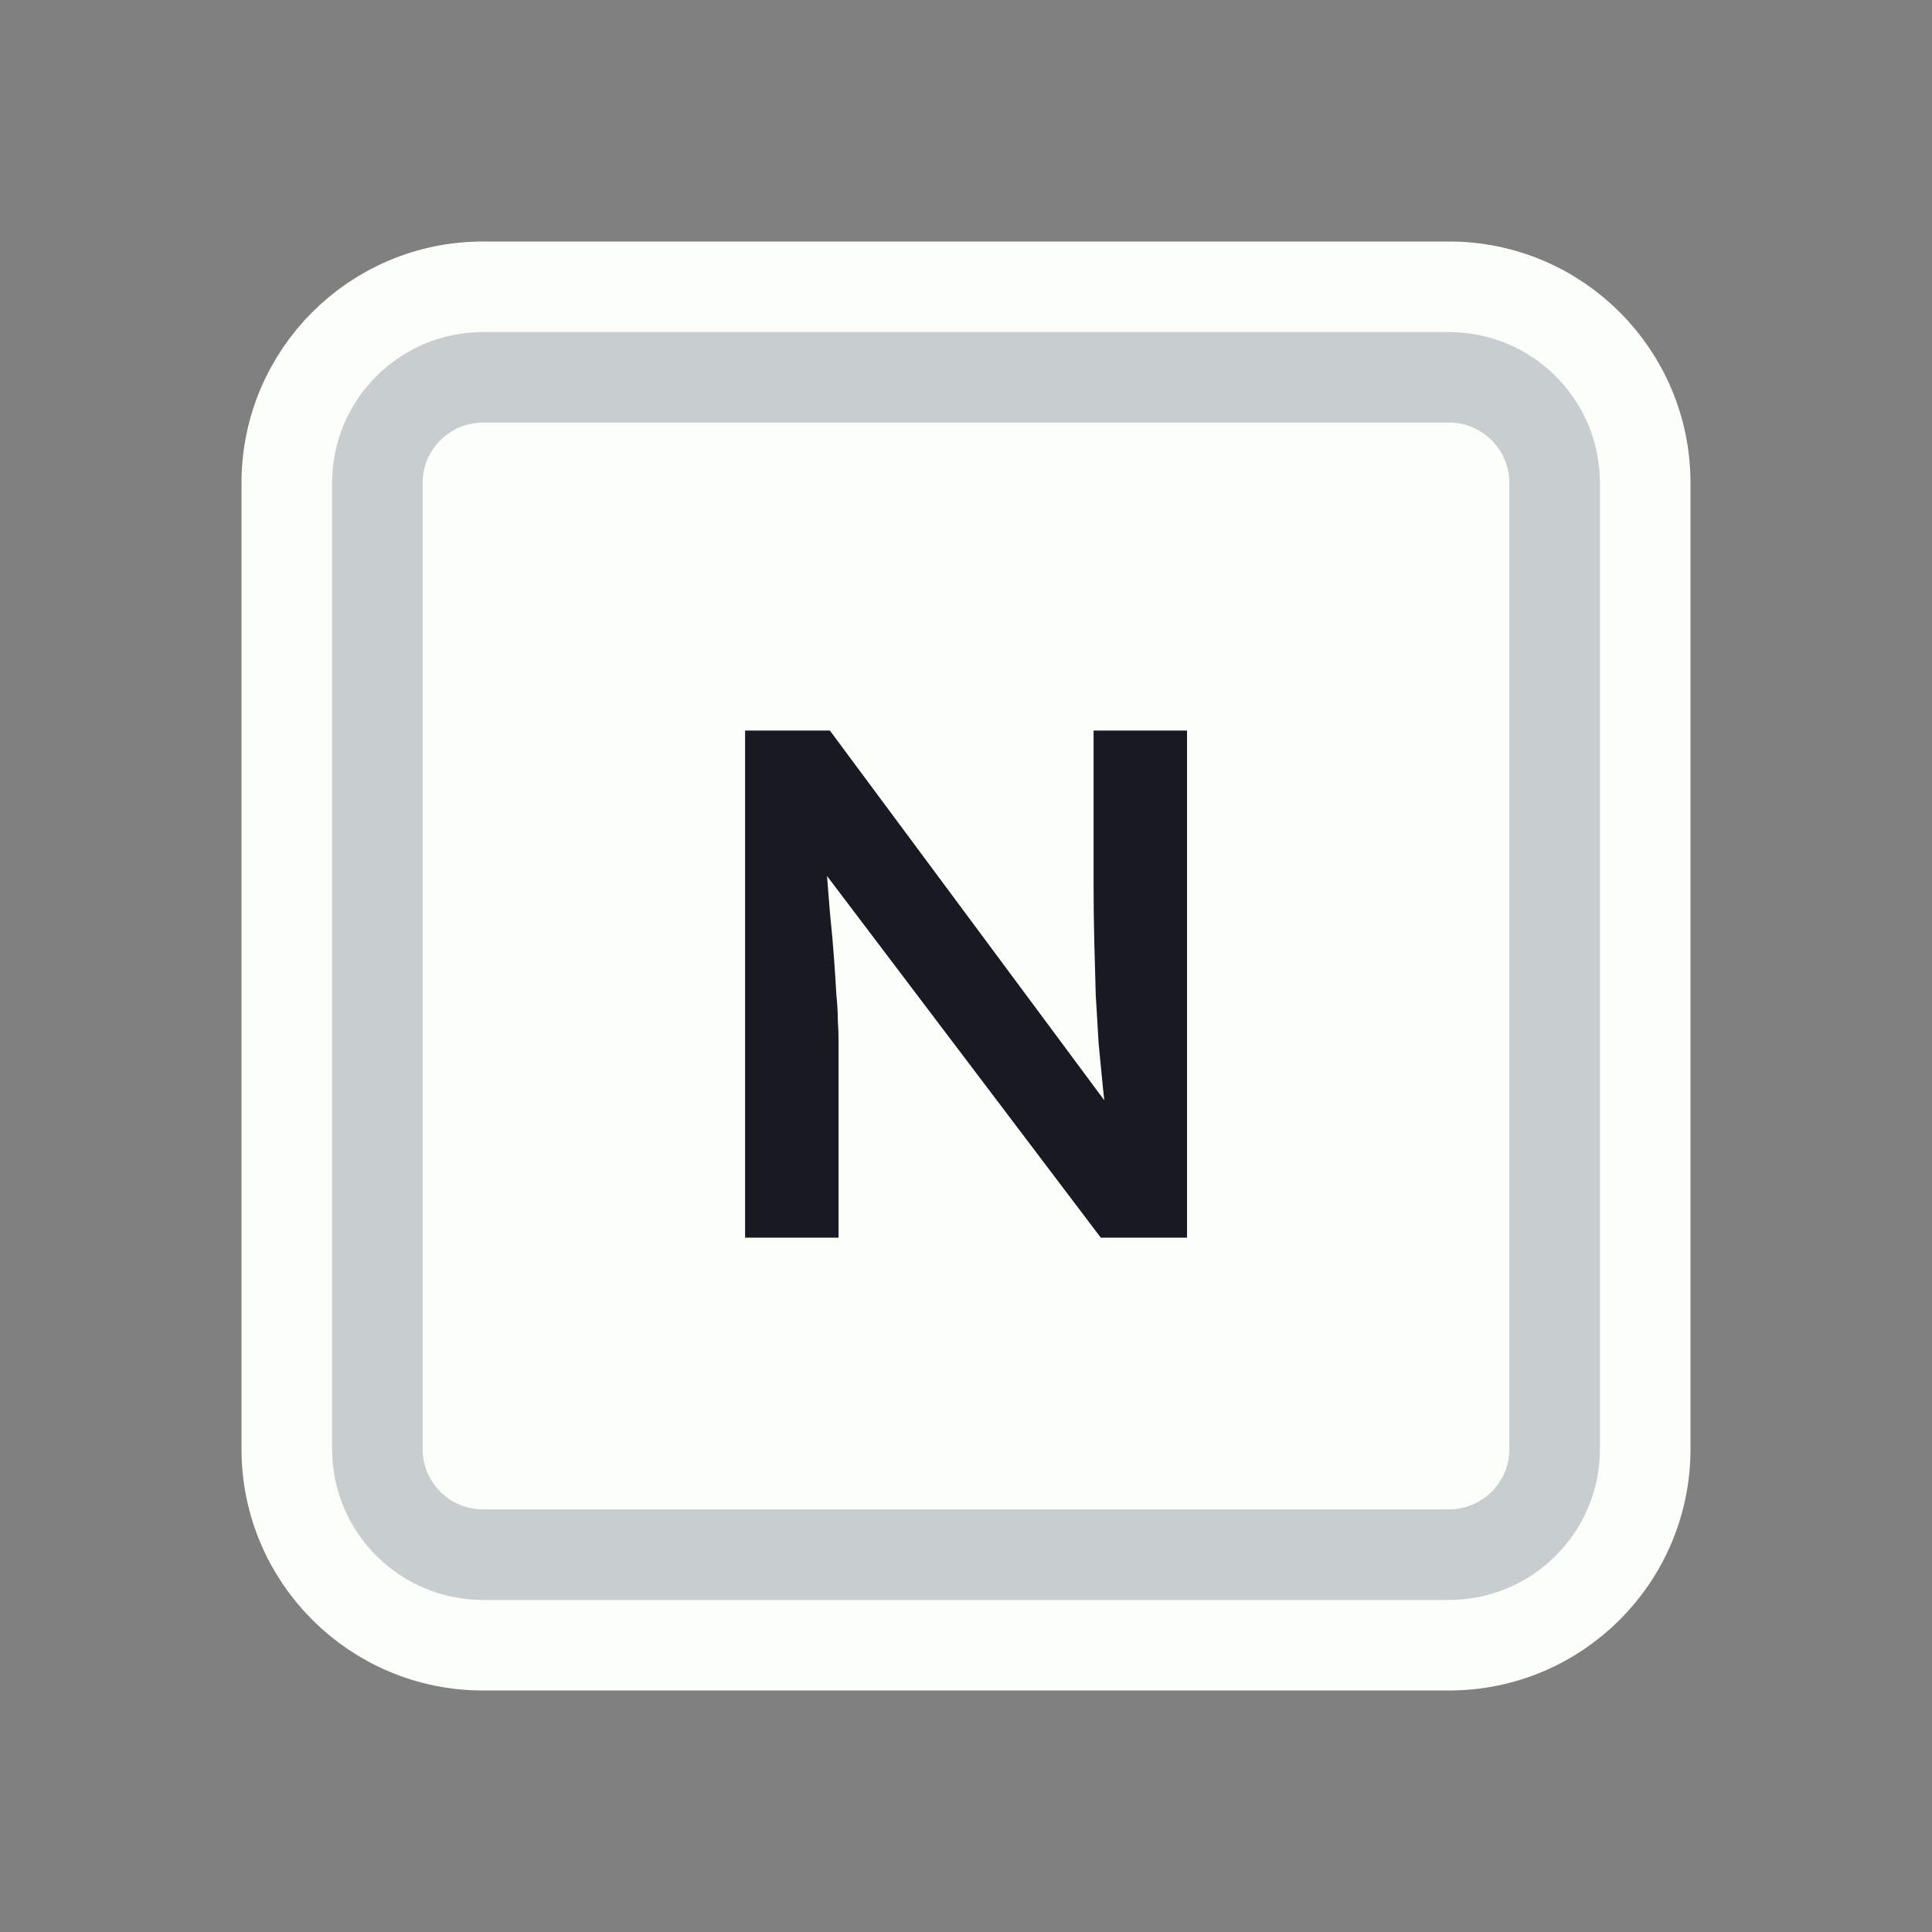 <svg width="128" height="128" viewBox="0 0 128 128" fill="none" xmlns="http://www.w3.org/2000/svg">
<rect x="0" y="0" width="128" height="128" fill="#808080" stroke="none"/>
<path d="M52 19H76H96C103.18 19 109 24.82 109 32V35.2V54.4V96C109 103.18 103.18 109 96 109H76H64H52H32C24.82 109 19 103.18 19 96V54.4V32C19 24.82 24.82 19 32 19H52Z" fill="#FBFEF9" stroke="#FBFEF9" stroke-width="6"/>
<path d="M53.5 25H74.5H96C99.866 25 103 28.134 103 32V38.8V55.6V96C103 99.866 99.866 103 96 103H74.5H64H53.5H32C28.134 103 25 99.866 25 96V55.6V32C25 28.134 28.134 25 32 25H53.5Z" fill="#FBFEF9" stroke="#C8CED0" stroke-width="6"/>
<path d="M49.364 82V48.4H54.98L74.468 74.656L73.412 74.848C73.284 73.952 73.172 73.04 73.076 72.112C72.98 71.152 72.884 70.16 72.788 69.136C72.724 68.112 72.66 67.04 72.596 65.92C72.564 64.8 72.532 63.632 72.5 62.416C72.468 61.168 72.452 59.856 72.452 58.48V48.4H78.644V82H72.932L53.348 56.128L54.596 55.792C54.756 57.584 54.884 59.12 54.98 60.4C55.108 61.648 55.204 62.736 55.268 63.664C55.332 64.56 55.38 65.312 55.412 65.92C55.476 66.528 55.508 67.088 55.508 67.6C55.54 68.08 55.556 68.544 55.556 68.992V82H49.364Z" fill="#191923"/>
</svg>
